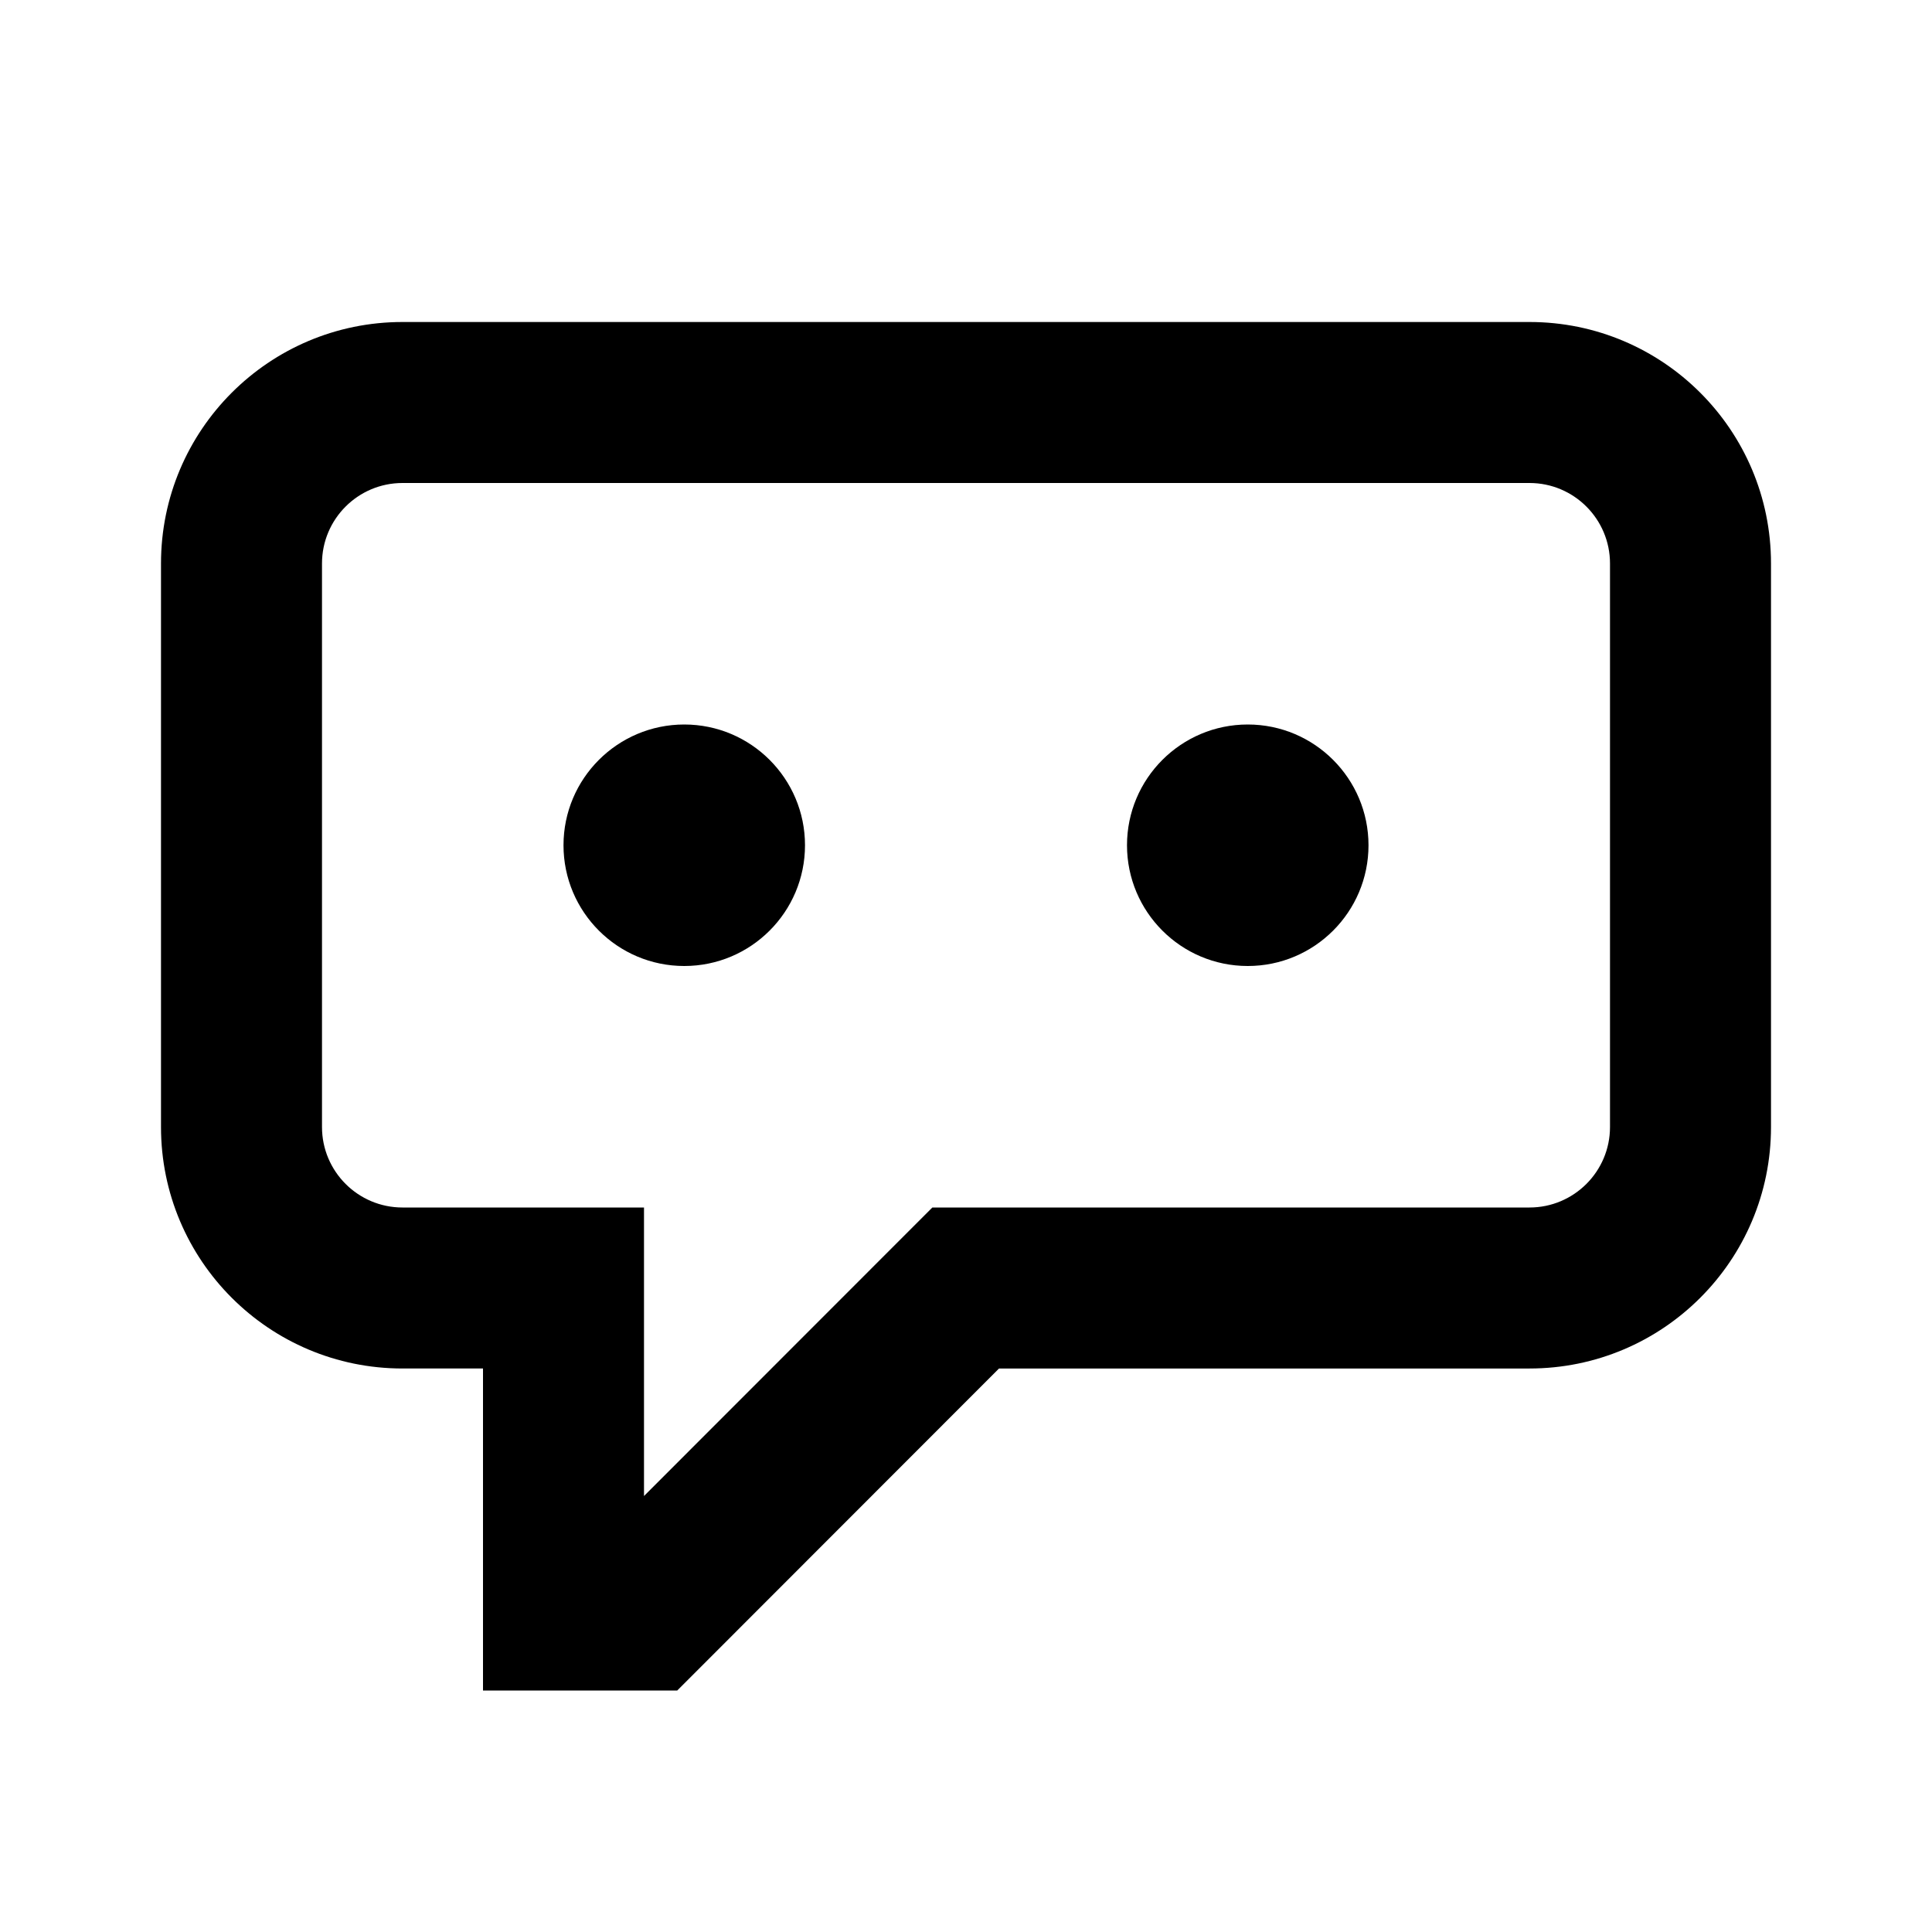 <svg viewBox="0 0 24 24" focusable="false" width="24" height="24" aria-hidden="true" class="svg-icon" xmlns="http://www.w3.org/2000/svg"><path d="M10 10.5c0 .828-.672 1.5-1.5 1.5S7 11.328 7 10.5 7.672 9 8.5 9s1.5.672 1.5 1.5zm5.5 1.5c.828 0 1.5-.672 1.5-1.5S16.328 9 15.5 9s-1.5.672-1.5 1.5.672 1.5 1.5 1.5z"></path><path fill-rule="evenodd" clip-rule="evenodd" d="M19 4c1.657 0 3 1.343 3 3v7c0 1.657-1.343 3-3 3h-6.59l-3.997 4H6v-4H5c-1.657 0-3-1.343-3-3V7c0-1.657 1.343-3 3-3h14zm1 3c0-.552-.448-1-1-1H5c-.552 0-1 .448-1 1v7c0 .552.448 1 1 1h3v3.584L11.582 15H19c.552 0 1-.448 1-1V7z"></path></svg>